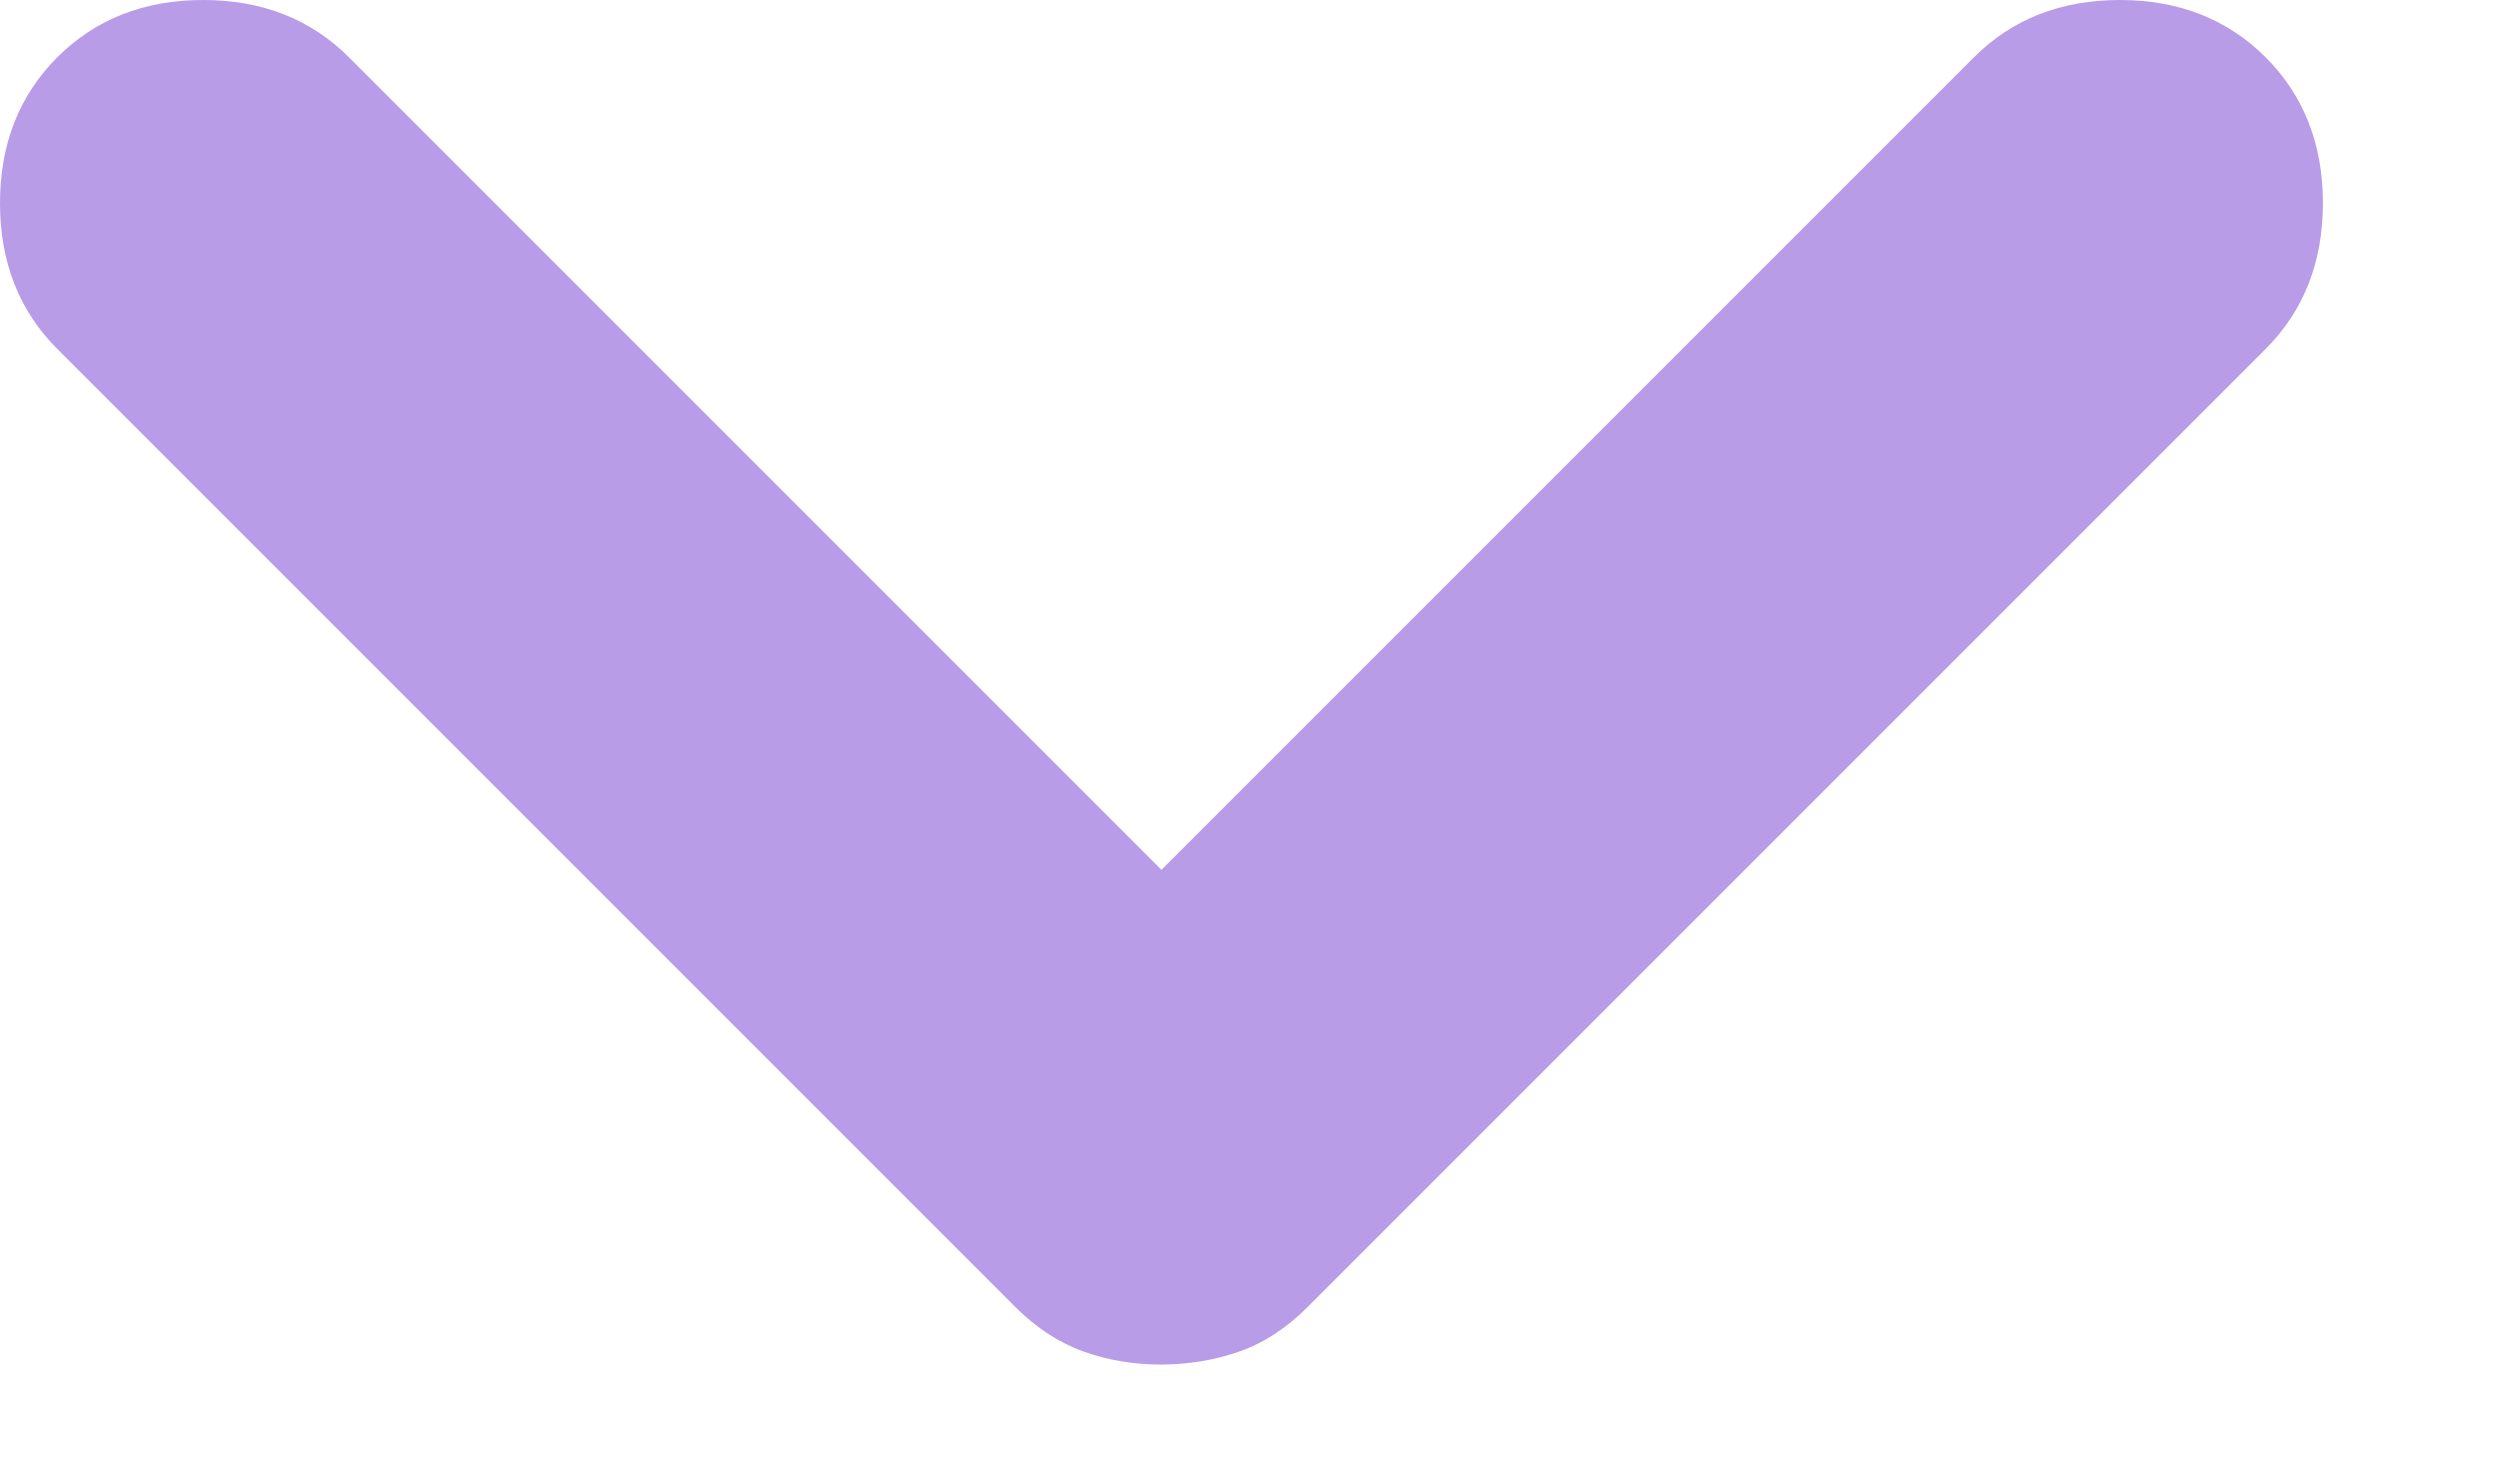 <svg width="12" height="7" viewBox="0 0 12 7" fill="none" xmlns="http://www.w3.org/2000/svg">
<path d="M10.875 1.675L6.275 6.275C6.175 6.375 6.067 6.446 5.95 6.487C5.833 6.528 5.708 6.549 5.575 6.55C5.442 6.55 5.317 6.529 5.2 6.487C5.083 6.445 4.975 6.374 4.875 6.275L0.275 1.675C0.092 1.492 0 1.258 0 0.975C0 0.692 0.092 0.458 0.275 0.275C0.458 0.092 0.692 -1.23978e-05 0.975 -1.23978e-05C1.258 -1.23978e-05 1.492 0.092 1.675 0.275L5.575 4.175L9.475 0.275C9.658 0.092 9.892 -1.23978e-05 10.175 -1.23978e-05C10.458 -1.23978e-05 10.692 0.092 10.875 0.275C11.058 0.458 11.15 0.692 11.15 0.975C11.15 1.258 11.058 1.492 10.875 1.675Z" fill="#B99CE8"/>
</svg>
